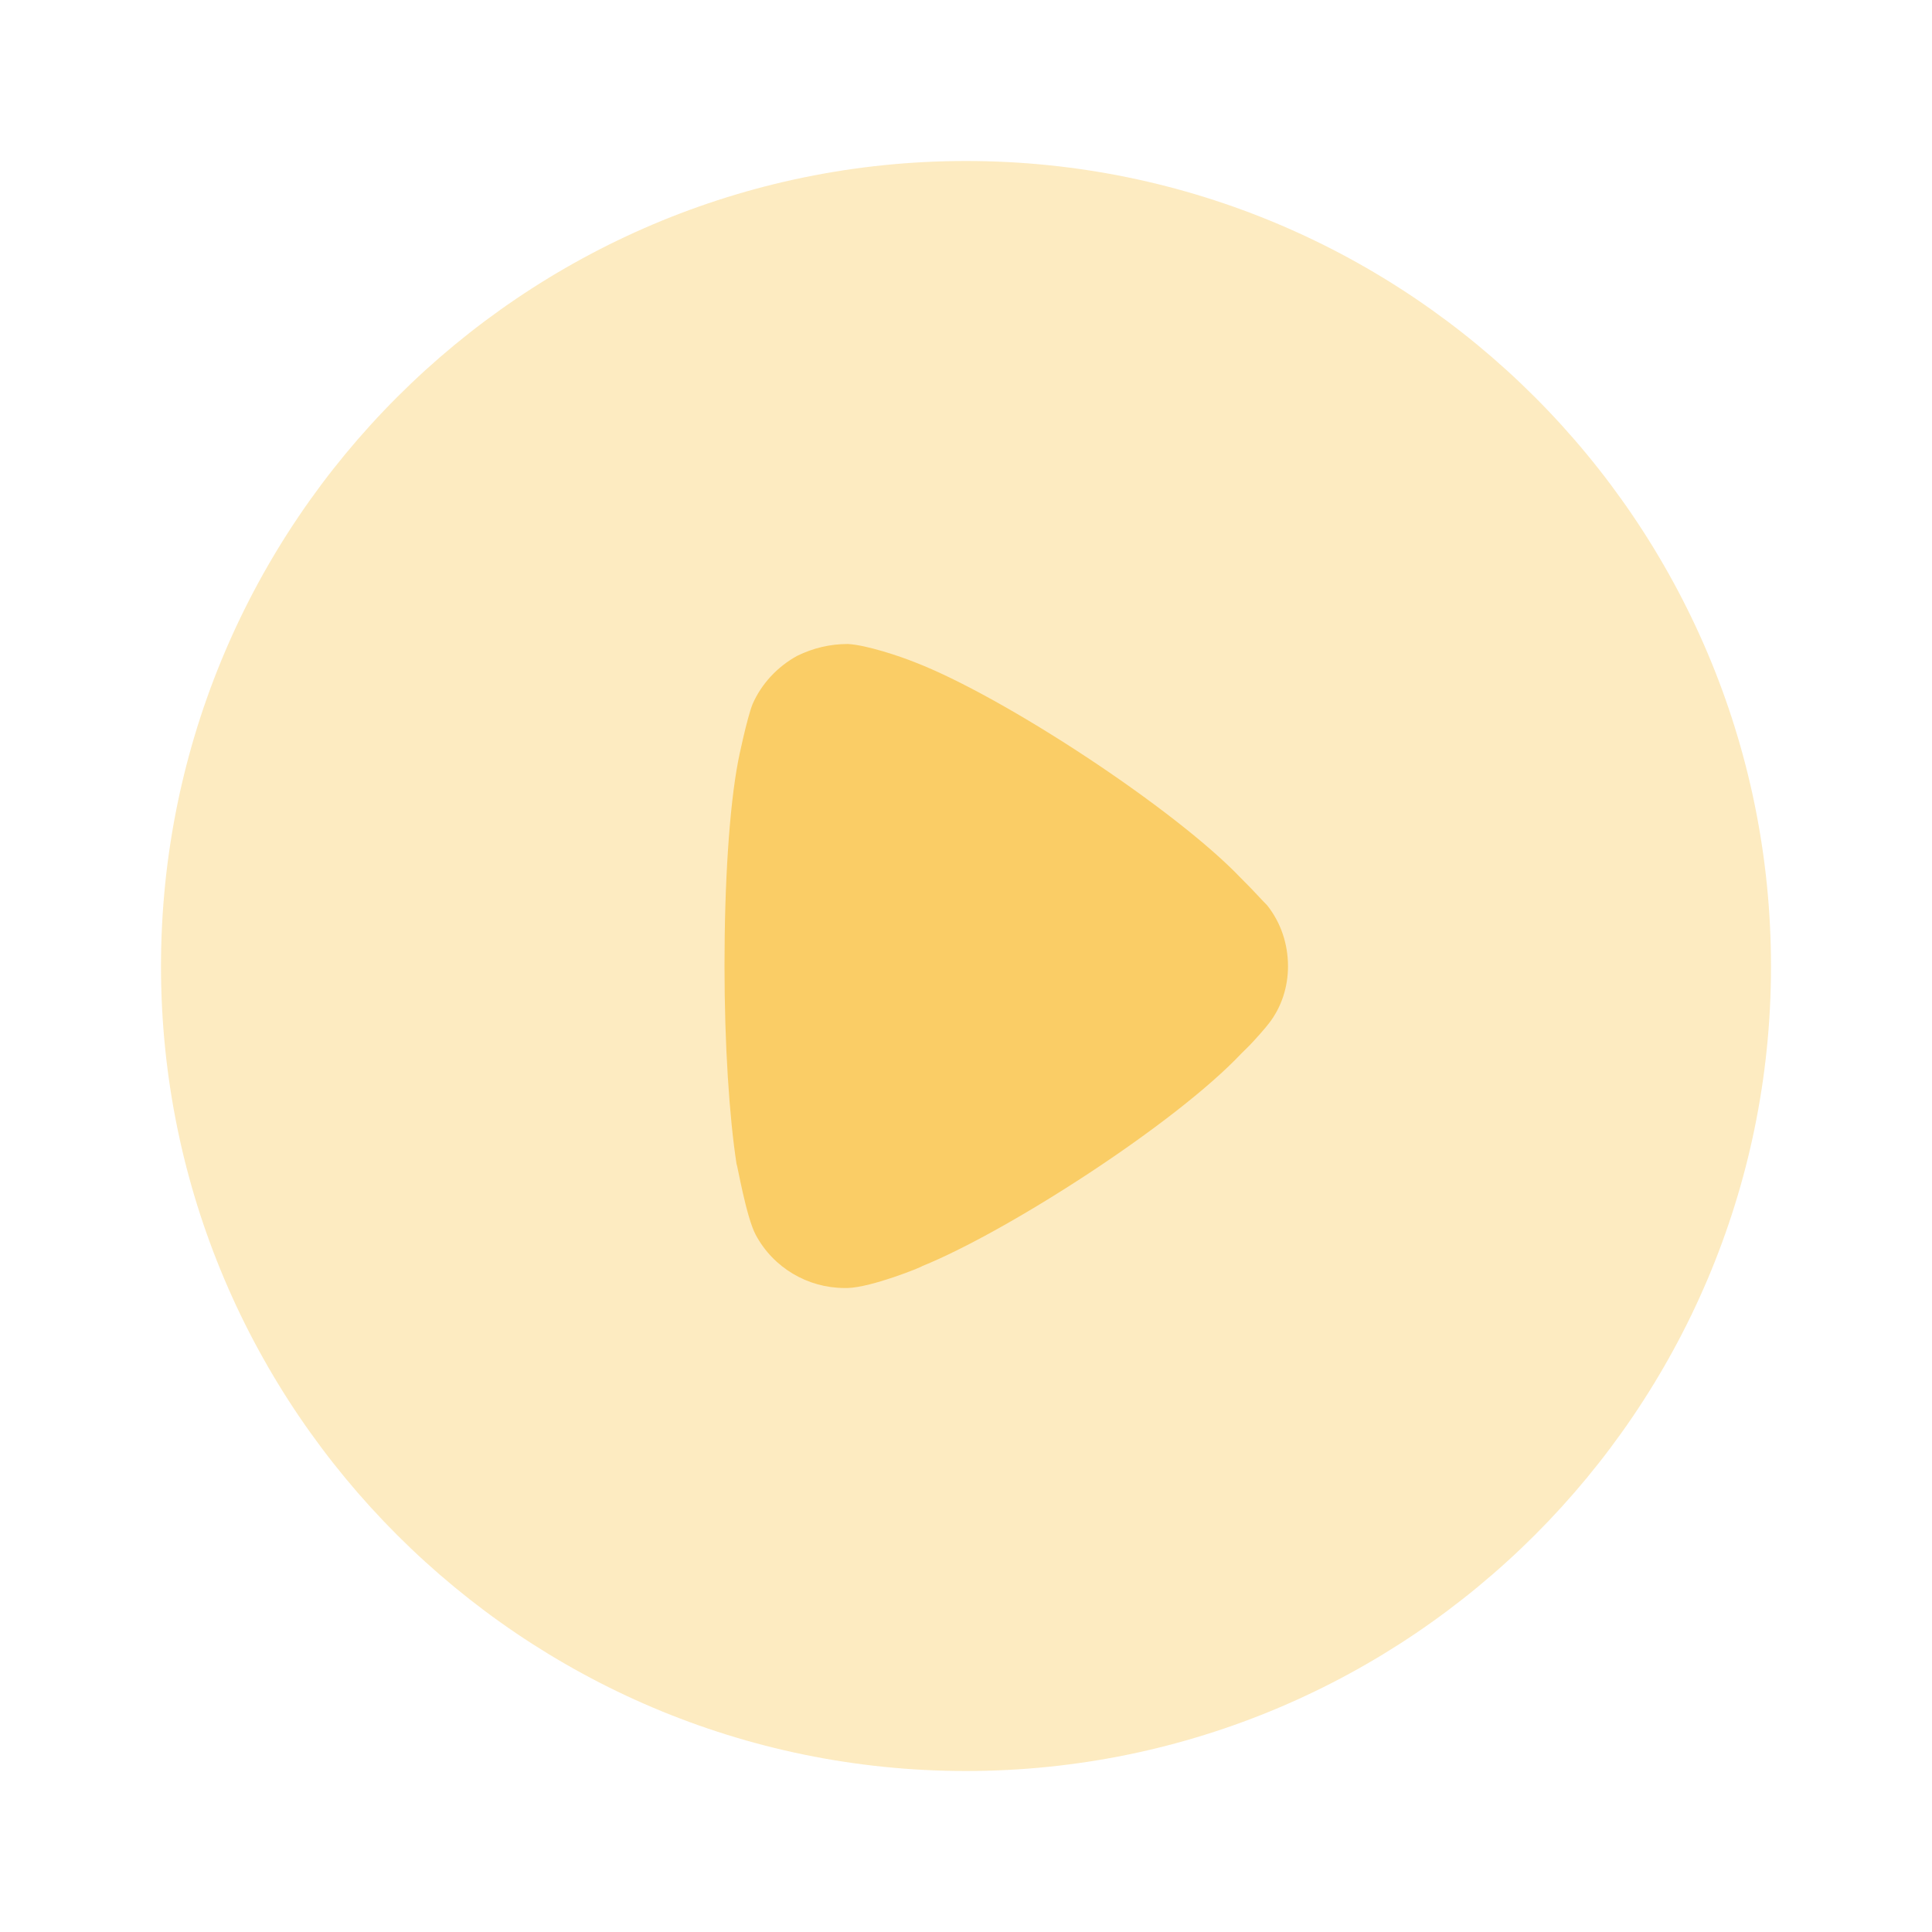 <svg width="48" height="48" viewBox="0 0 48 48" fill="none" xmlns="http://www.w3.org/2000/svg">
<path opacity="0.4" d="M44 24.01C44 35.028 35.023 44 24 44C12.977 44 4 35.028 4 24.01C4 12.973 12.977 4 24 4C35.023 4 44 12.973 44 24.01Z" fill="#FACD66"/>
<path d="M32 24.01C32 24.515 31.841 25.023 31.523 25.429C31.463 25.509 31.185 25.837 30.966 26.051L30.847 26.168C29.176 27.939 25.02 30.602 22.912 31.456C22.912 31.475 21.659 31.983 21.062 32H20.983C20.068 32 19.213 31.497 18.776 30.68C18.537 30.231 18.318 28.928 18.298 28.911C18.119 27.742 18 25.954 18 23.99C18 21.931 18.119 20.063 18.338 18.916C18.338 18.897 18.557 17.847 18.696 17.497C18.915 16.993 19.312 16.564 19.81 16.292C20.207 16.099 20.625 16 21.062 16C21.52 16.021 22.375 16.311 22.713 16.447C24.94 17.303 29.196 20.102 30.827 21.813C31.105 22.085 31.403 22.418 31.483 22.493C31.821 22.921 32 23.446 32 24.01Z" fill="#FACD66"/>
</svg>

